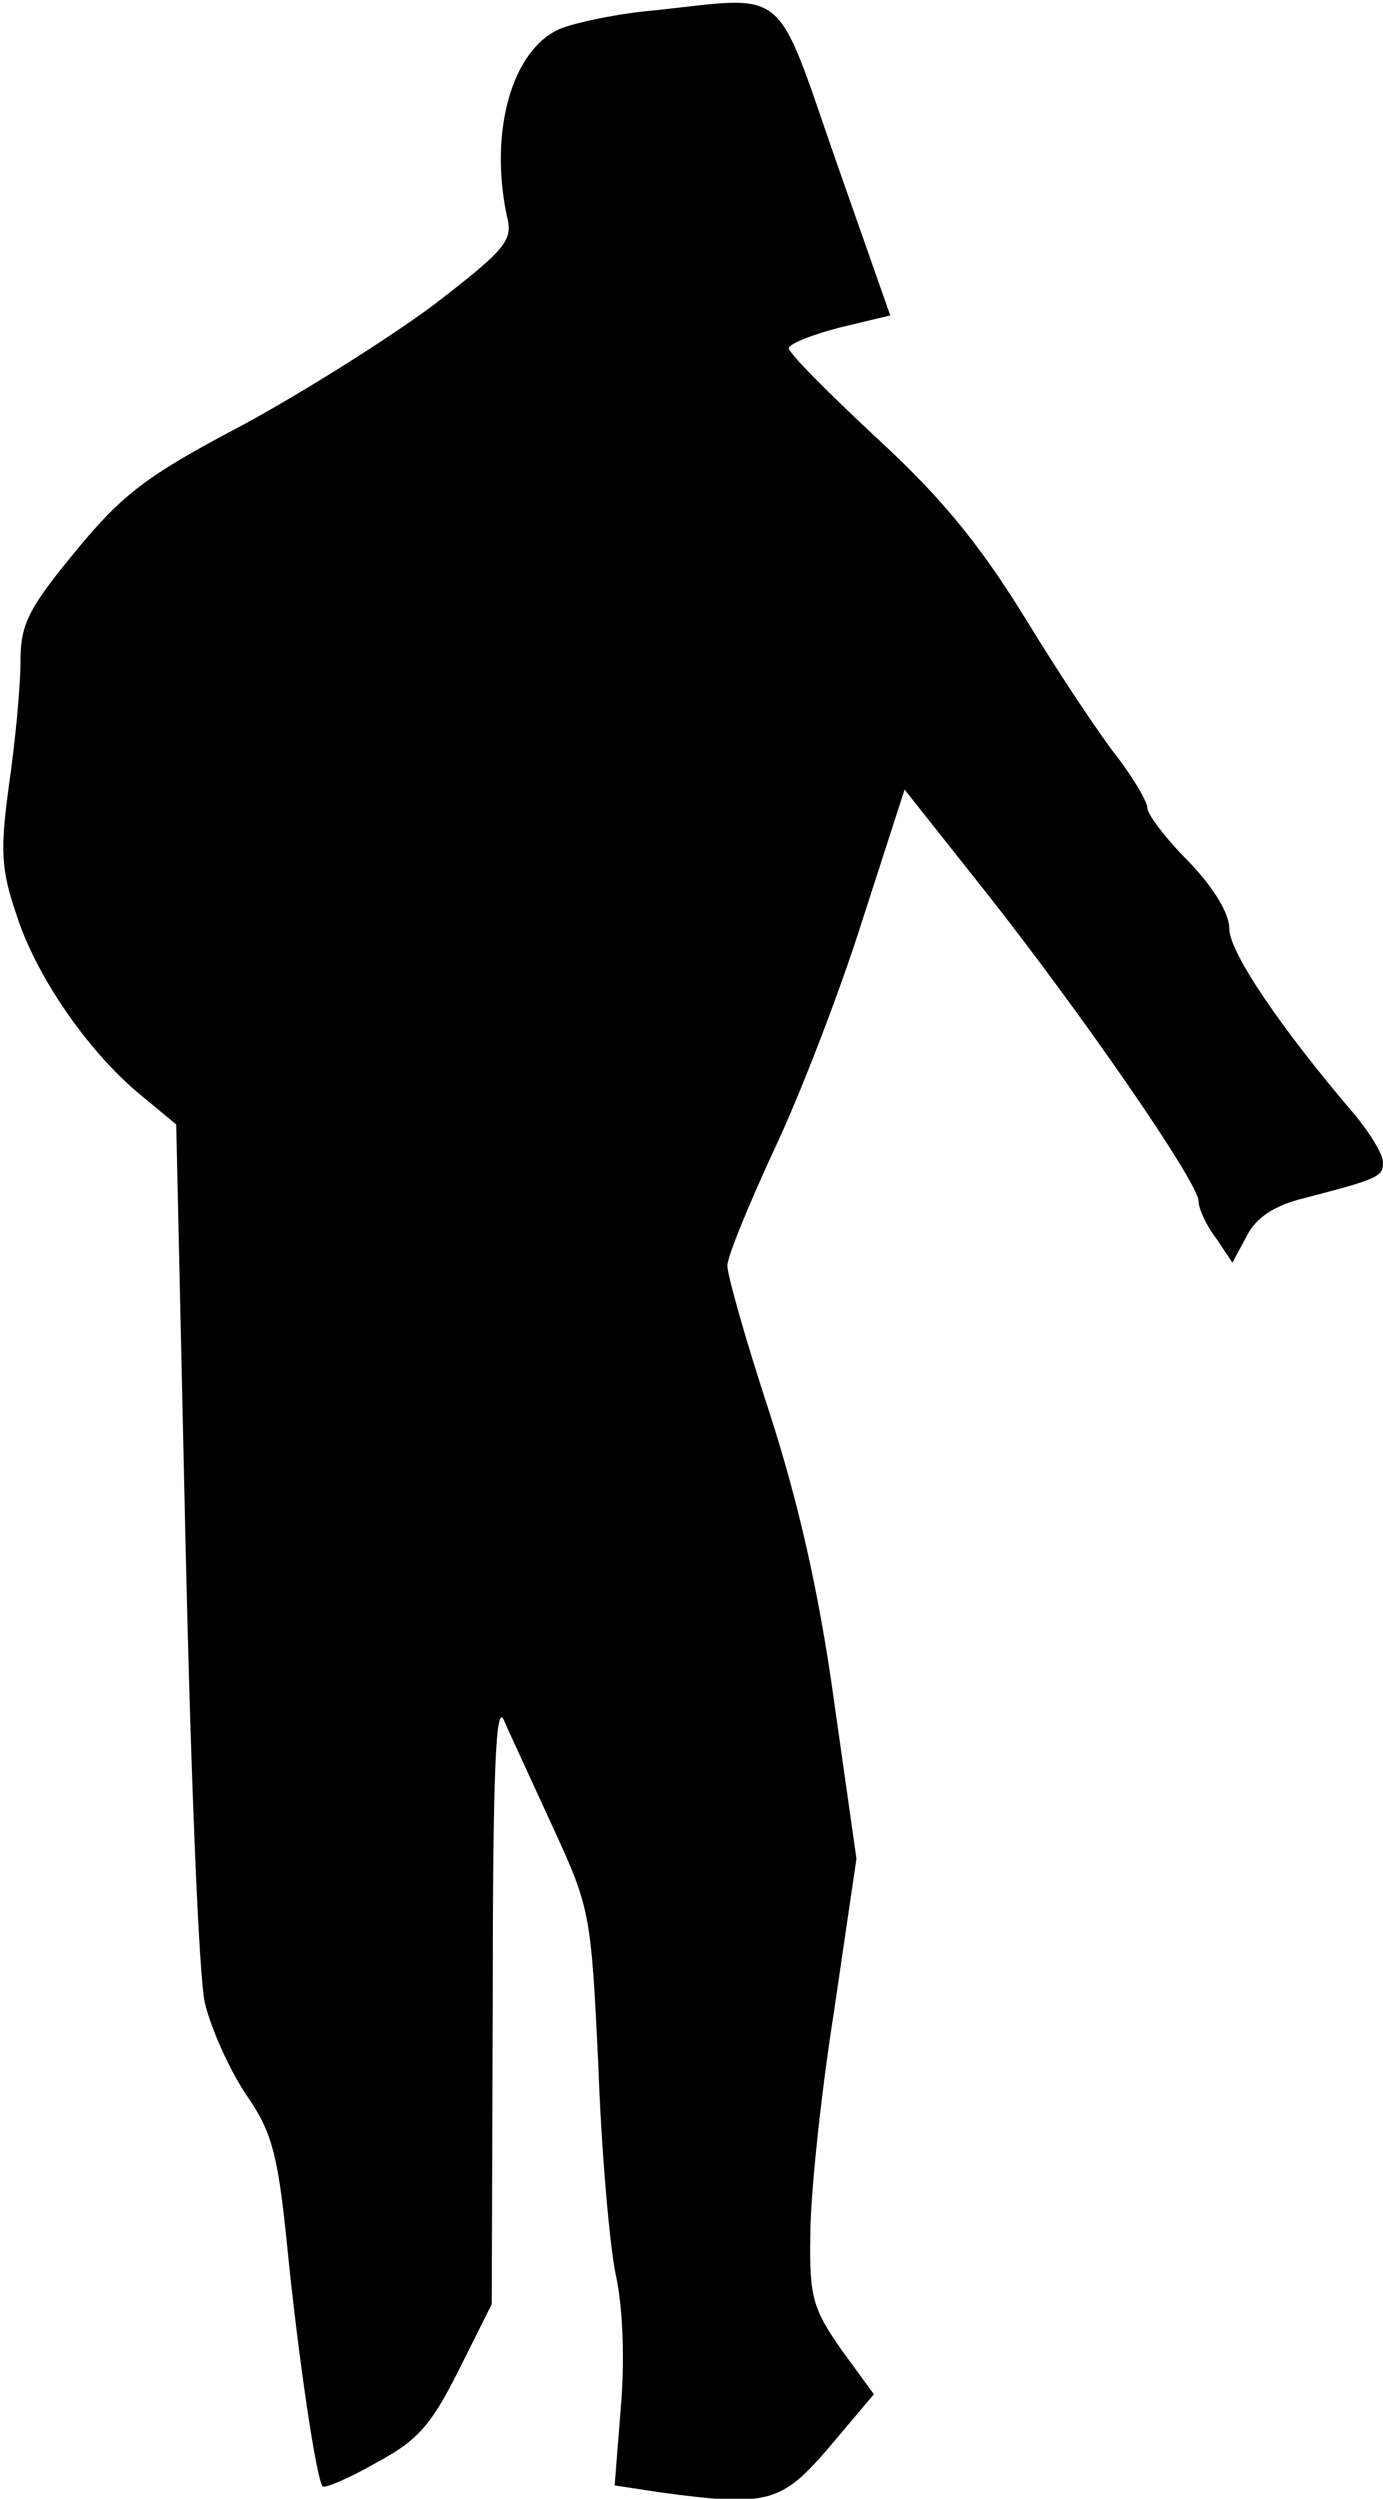 <?xml version="1.0" standalone="no"?>
<!DOCTYPE svg PUBLIC "-//W3C//DTD SVG 20010904//EN"
 "http://www.w3.org/TR/2001/REC-SVG-20010904/DTD/svg10.dtd">
<svg version="1.0" xmlns="http://www.w3.org/2000/svg"
 width="135pt" height="244pt" viewBox="0 0 135 244"
 preserveAspectRatio="xMidYMid meet">
<g transform="translate(0,244) scale(0.1,-0.1)"
fill="#000000" stroke="none">
<path fill="#000000" stroke="none" d="M640 2430 c-36 -3 -78 -12 -93 -18 -47
-20 -70 -100 -52 -184 6 -23 -2 -32 -72 -86 -43 -32 -127 -85 -186 -117 -93
-49 -117 -67 -163 -123 -47 -57 -54 -72 -54 -108 0 -24 -5 -77 -11 -119 -9
-65 -8 -84 7 -128 19 -60 70 -134 121 -176 l35 -29 9 -405 c5 -223 13 -427 19
-453 6 -25 24 -65 40 -89 25 -36 31 -57 40 -145 11 -112 29 -232 35 -238 2 -2
26 8 52 23 41 22 54 37 81 91 l32 64 1 298 c0 222 3 291 11 272 6 -14 28 -61
48 -105 36 -78 37 -84 44 -231 3 -84 11 -176 17 -205 7 -31 9 -84 5 -130 l-6
-76 46 -7 c104 -14 117 -10 164 45 l43 51 -32 44 c-28 40 -31 52 -30 112 0 37
10 135 23 217 l22 150 -22 155 c-15 108 -35 194 -63 281 -23 70 -41 134 -41
143 0 9 21 60 46 114 25 53 64 154 86 224 l41 127 80 -101 c93 -118 207 -283
207 -301 0 -7 7 -23 17 -36 l16 -24 14 26 c9 18 27 30 56 37 73 19 77 21 77
35 0 8 -13 29 -28 47 -71 83 -122 158 -122 181 0 15 -15 40 -40 66 -22 22 -40
46 -40 52 0 6 -13 28 -28 48 -16 20 -57 81 -91 137 -47 76 -84 120 -147 178
-46 43 -84 81 -84 86 0 4 22 13 49 20 l50 12 -53 151 c-60 173 -46 161 -176
147z"/>
</g>
</svg>

